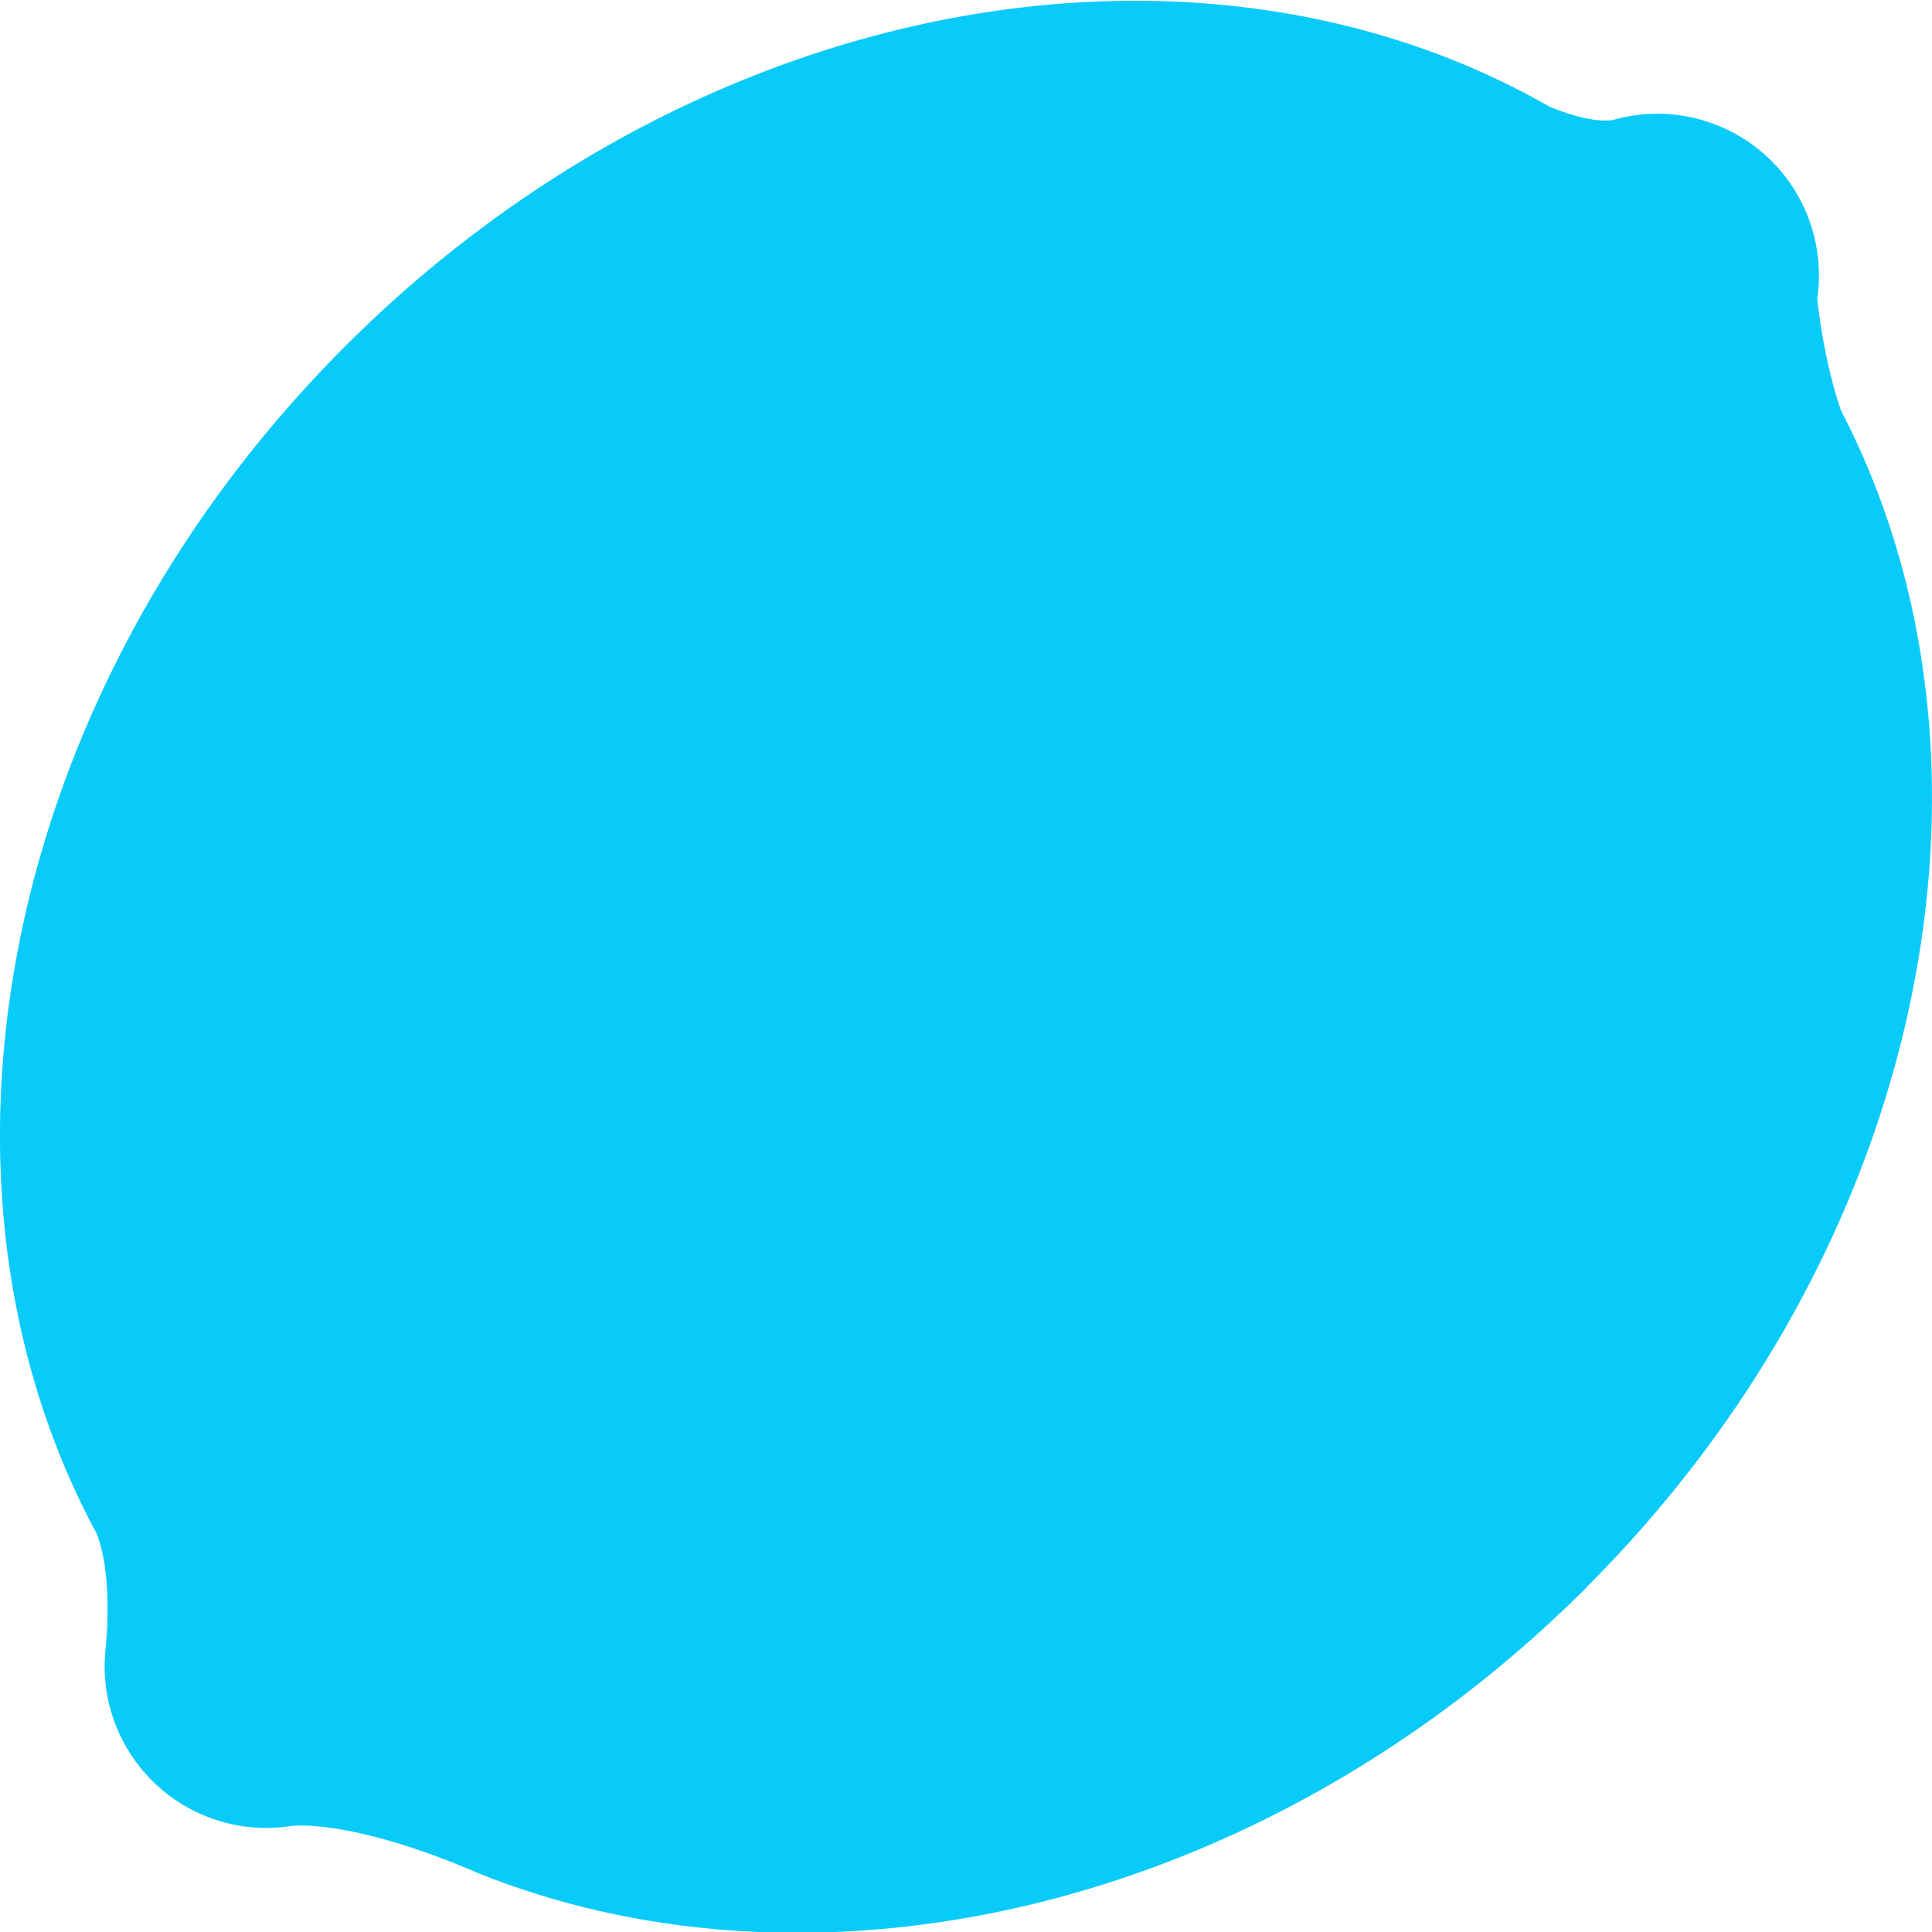 <svg xml:space="preserve" width="42.632" height="42.632" xmlns="http://www.w3.org/2000/svg">
    <path d="M35.01 35.023c7.238-7.238 9.43-17.323 6.106-24.933a16.848 16.848 0 0 0-.49-1.026c-.402-1.154-.526-2.479-.526-2.479a3.56 3.56 0 0 0-1.007-3.03 3.565 3.565 0 0 0-3.503-.907c-.196.03-.625.024-1.402-.296-.427-.245-.864-.47-1.31-.676C25.23-1.852 14.961.298 7.62 7.638.073 15.186-1.987 25.83 1.972 33.535c.05.097.101.194.154.29.356.87.23 2.306.204 2.563a3.558 3.558 0 0 0 1.025 2.903 3.561 3.561 0 0 0 3.054 1.004c.004 0 1.162-.184 3.797.892l.277.115c.002 0 .004.006.006.006 7.56 3.069 17.413.827 24.521-6.28" style="fill:#09cbfa;fill-opacity:1;fill-rule:nonzero;stroke:none;stroke-width:.002"/>
</svg>
